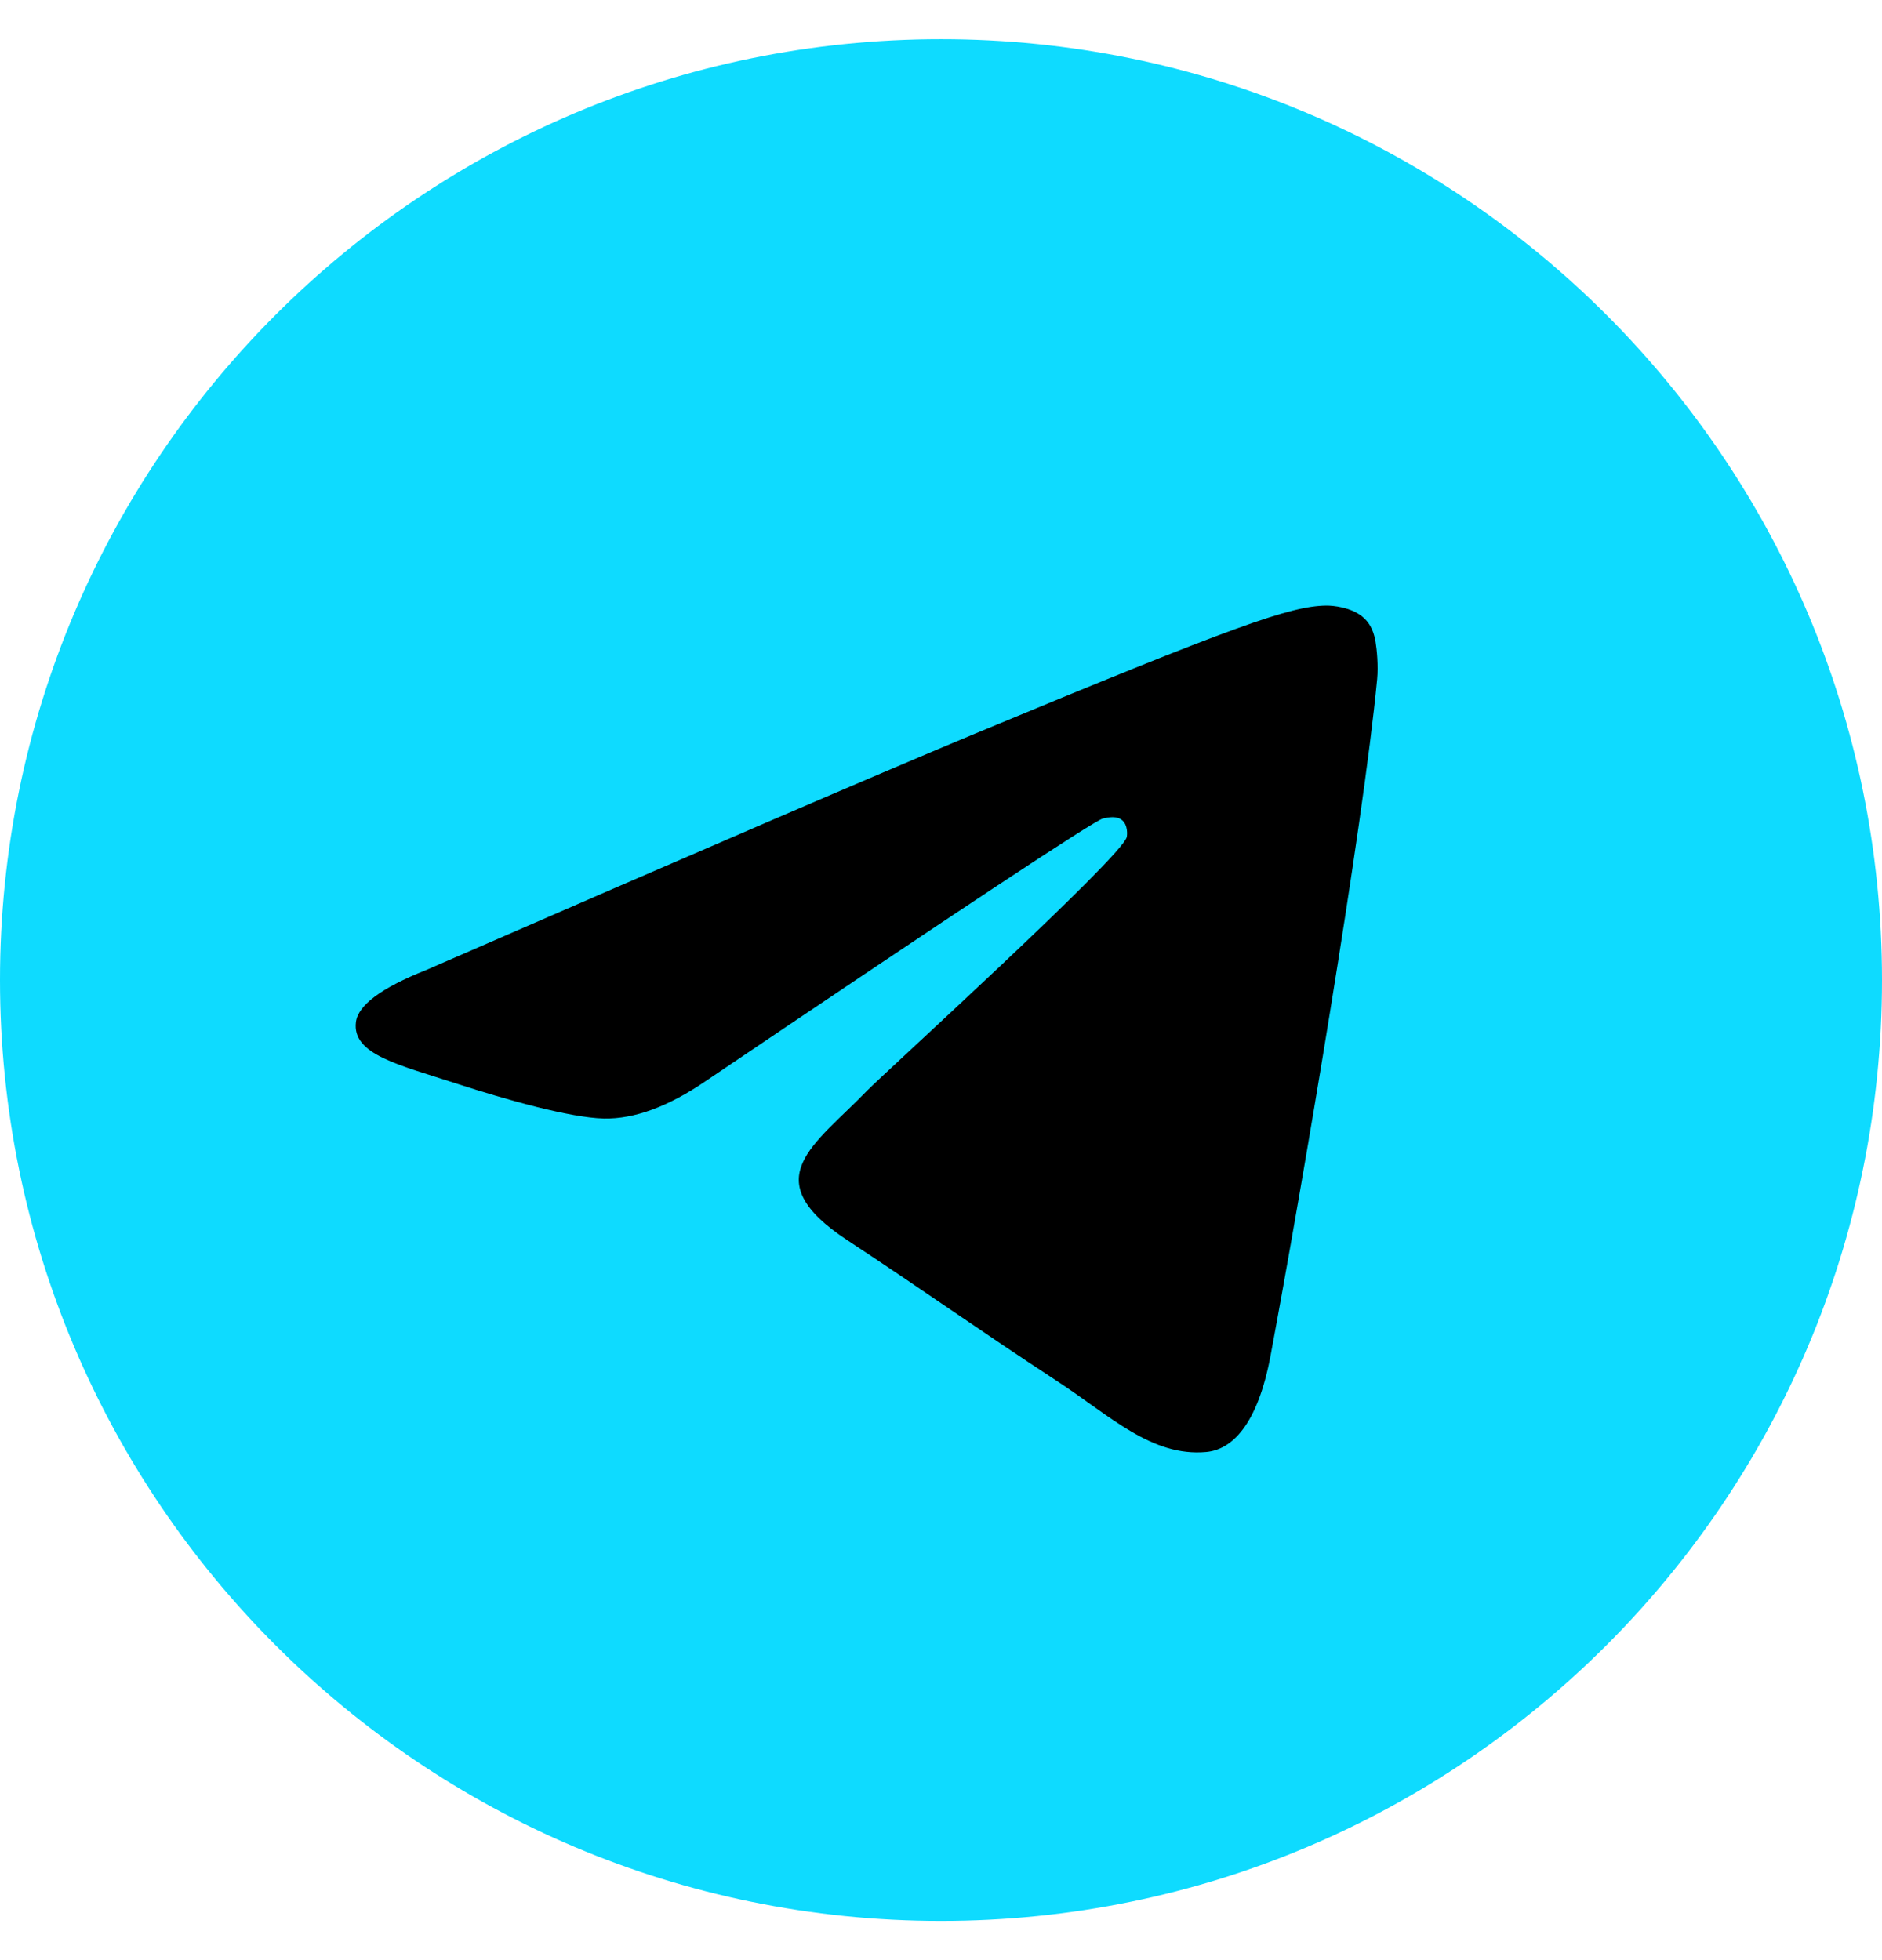 <svg width="24" height="25" viewBox="0 0 24 25" fill="none" xmlns="http://www.w3.org/2000/svg">
<g clip-path="url(#clip0_196_1399)">
<path d="M12 24.5C18.627 24.5 24 19.127 24 12.5C24 5.873 18.627 0.5 12 0.5C5.373 0.5 0 5.873 0 12.5C0 19.127 5.373 24.5 12 24.5Z" fill="#0EDBFF"/>
<path fill-rule="evenodd" clip-rule="evenodd" d="M5.432 12.373C8.93 10.849 11.263 9.845 12.43 9.359C15.763 7.973 16.455 7.732 16.907 7.724C17.006 7.722 17.228 7.747 17.372 7.864C17.493 7.962 17.526 8.095 17.542 8.189C17.558 8.282 17.578 8.495 17.562 8.661C17.382 10.559 16.6 15.163 16.203 17.288C16.035 18.188 15.703 18.489 15.383 18.519C14.686 18.583 14.157 18.058 13.482 17.616C12.426 16.924 11.829 16.492 10.804 15.817C9.619 15.036 10.387 14.607 11.062 13.906C11.239 13.722 14.309 10.93 14.369 10.676C14.376 10.644 14.383 10.526 14.313 10.464C14.243 10.402 14.139 10.423 14.064 10.44C13.959 10.464 12.271 11.579 9.003 13.786C8.524 14.114 8.09 14.274 7.701 14.266C7.273 14.257 6.449 14.024 5.836 13.825C5.085 13.58 4.487 13.451 4.539 13.036C4.566 12.82 4.864 12.599 5.432 12.373Z" fill="black"/>
</g>
<defs>
<clipPath id="clip0_196_1399">
<rect width="24" height="24" fill="white" transform="translate(0 0.5)"/>
</clipPath>
</defs>
</svg>
